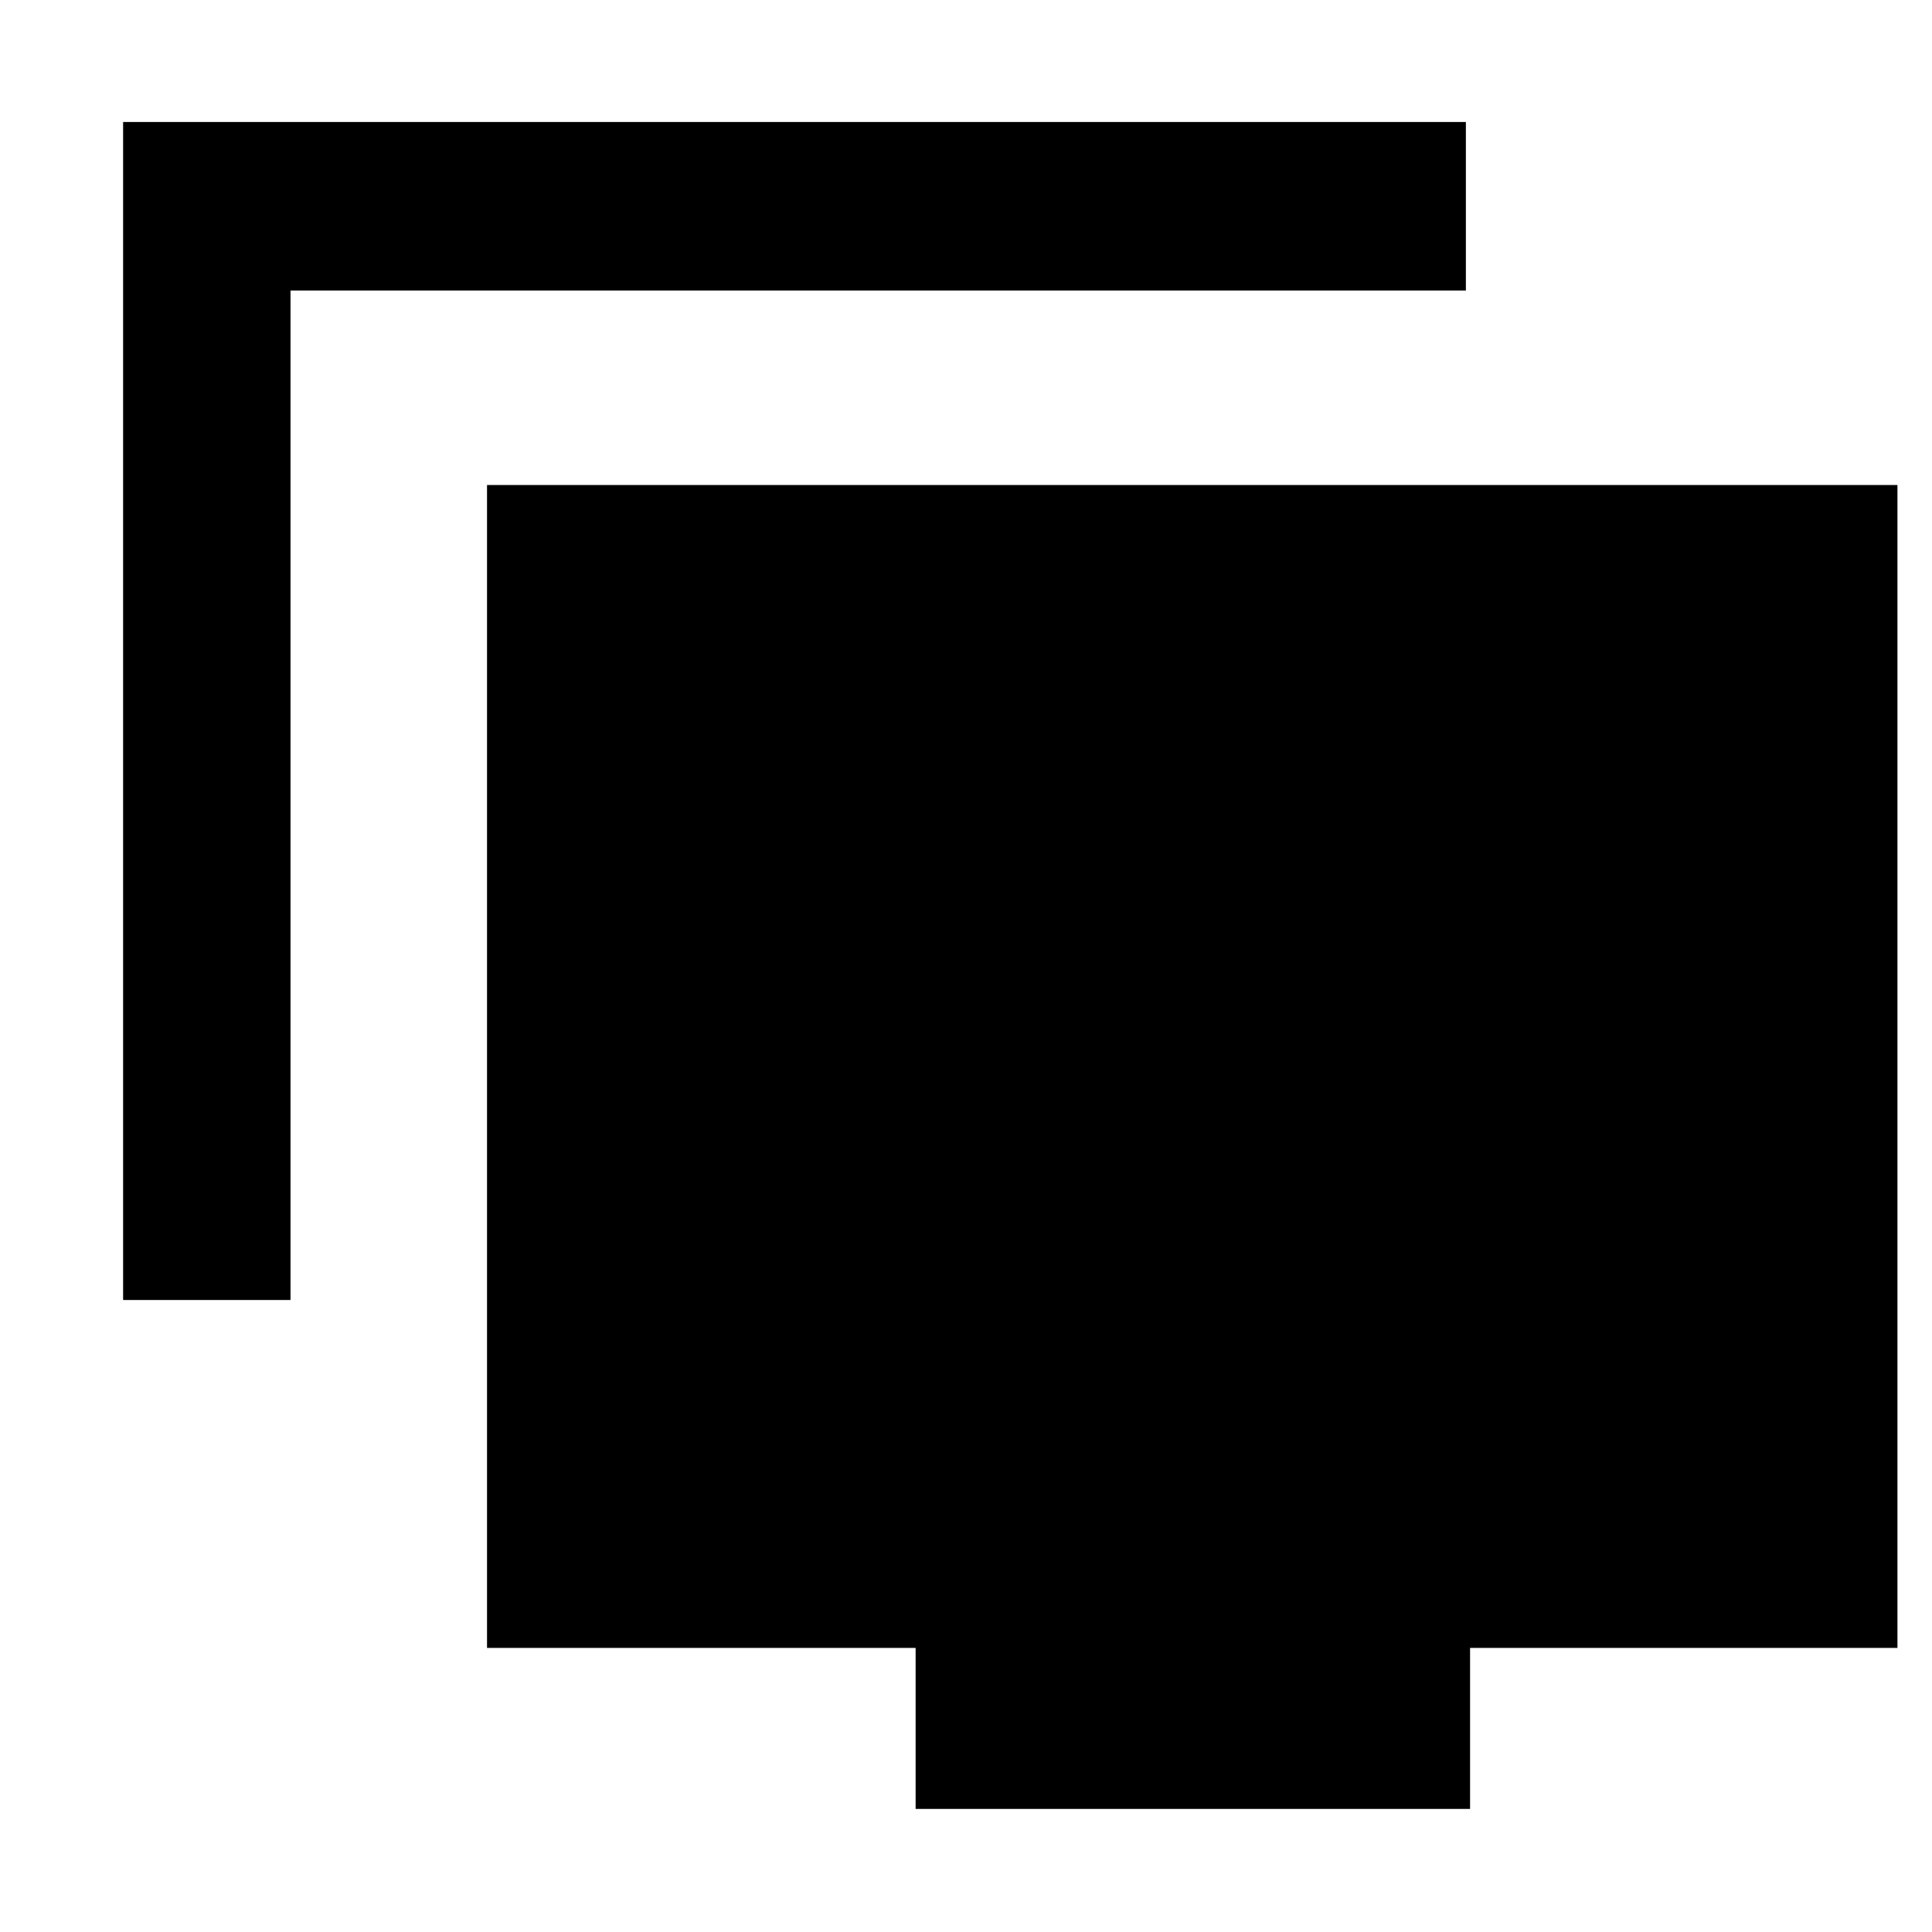 <svg xmlns="http://www.w3.org/2000/svg" height="48" viewBox="0 -960 960 960" width="48"><path d="M61.17-314.04v-585.35h667.22v83.74H144.35v501.61H61.17Zm393.8 252.87v-80H242V-719h700.83v577.83H730.47v80h-275.5Z"/></svg>